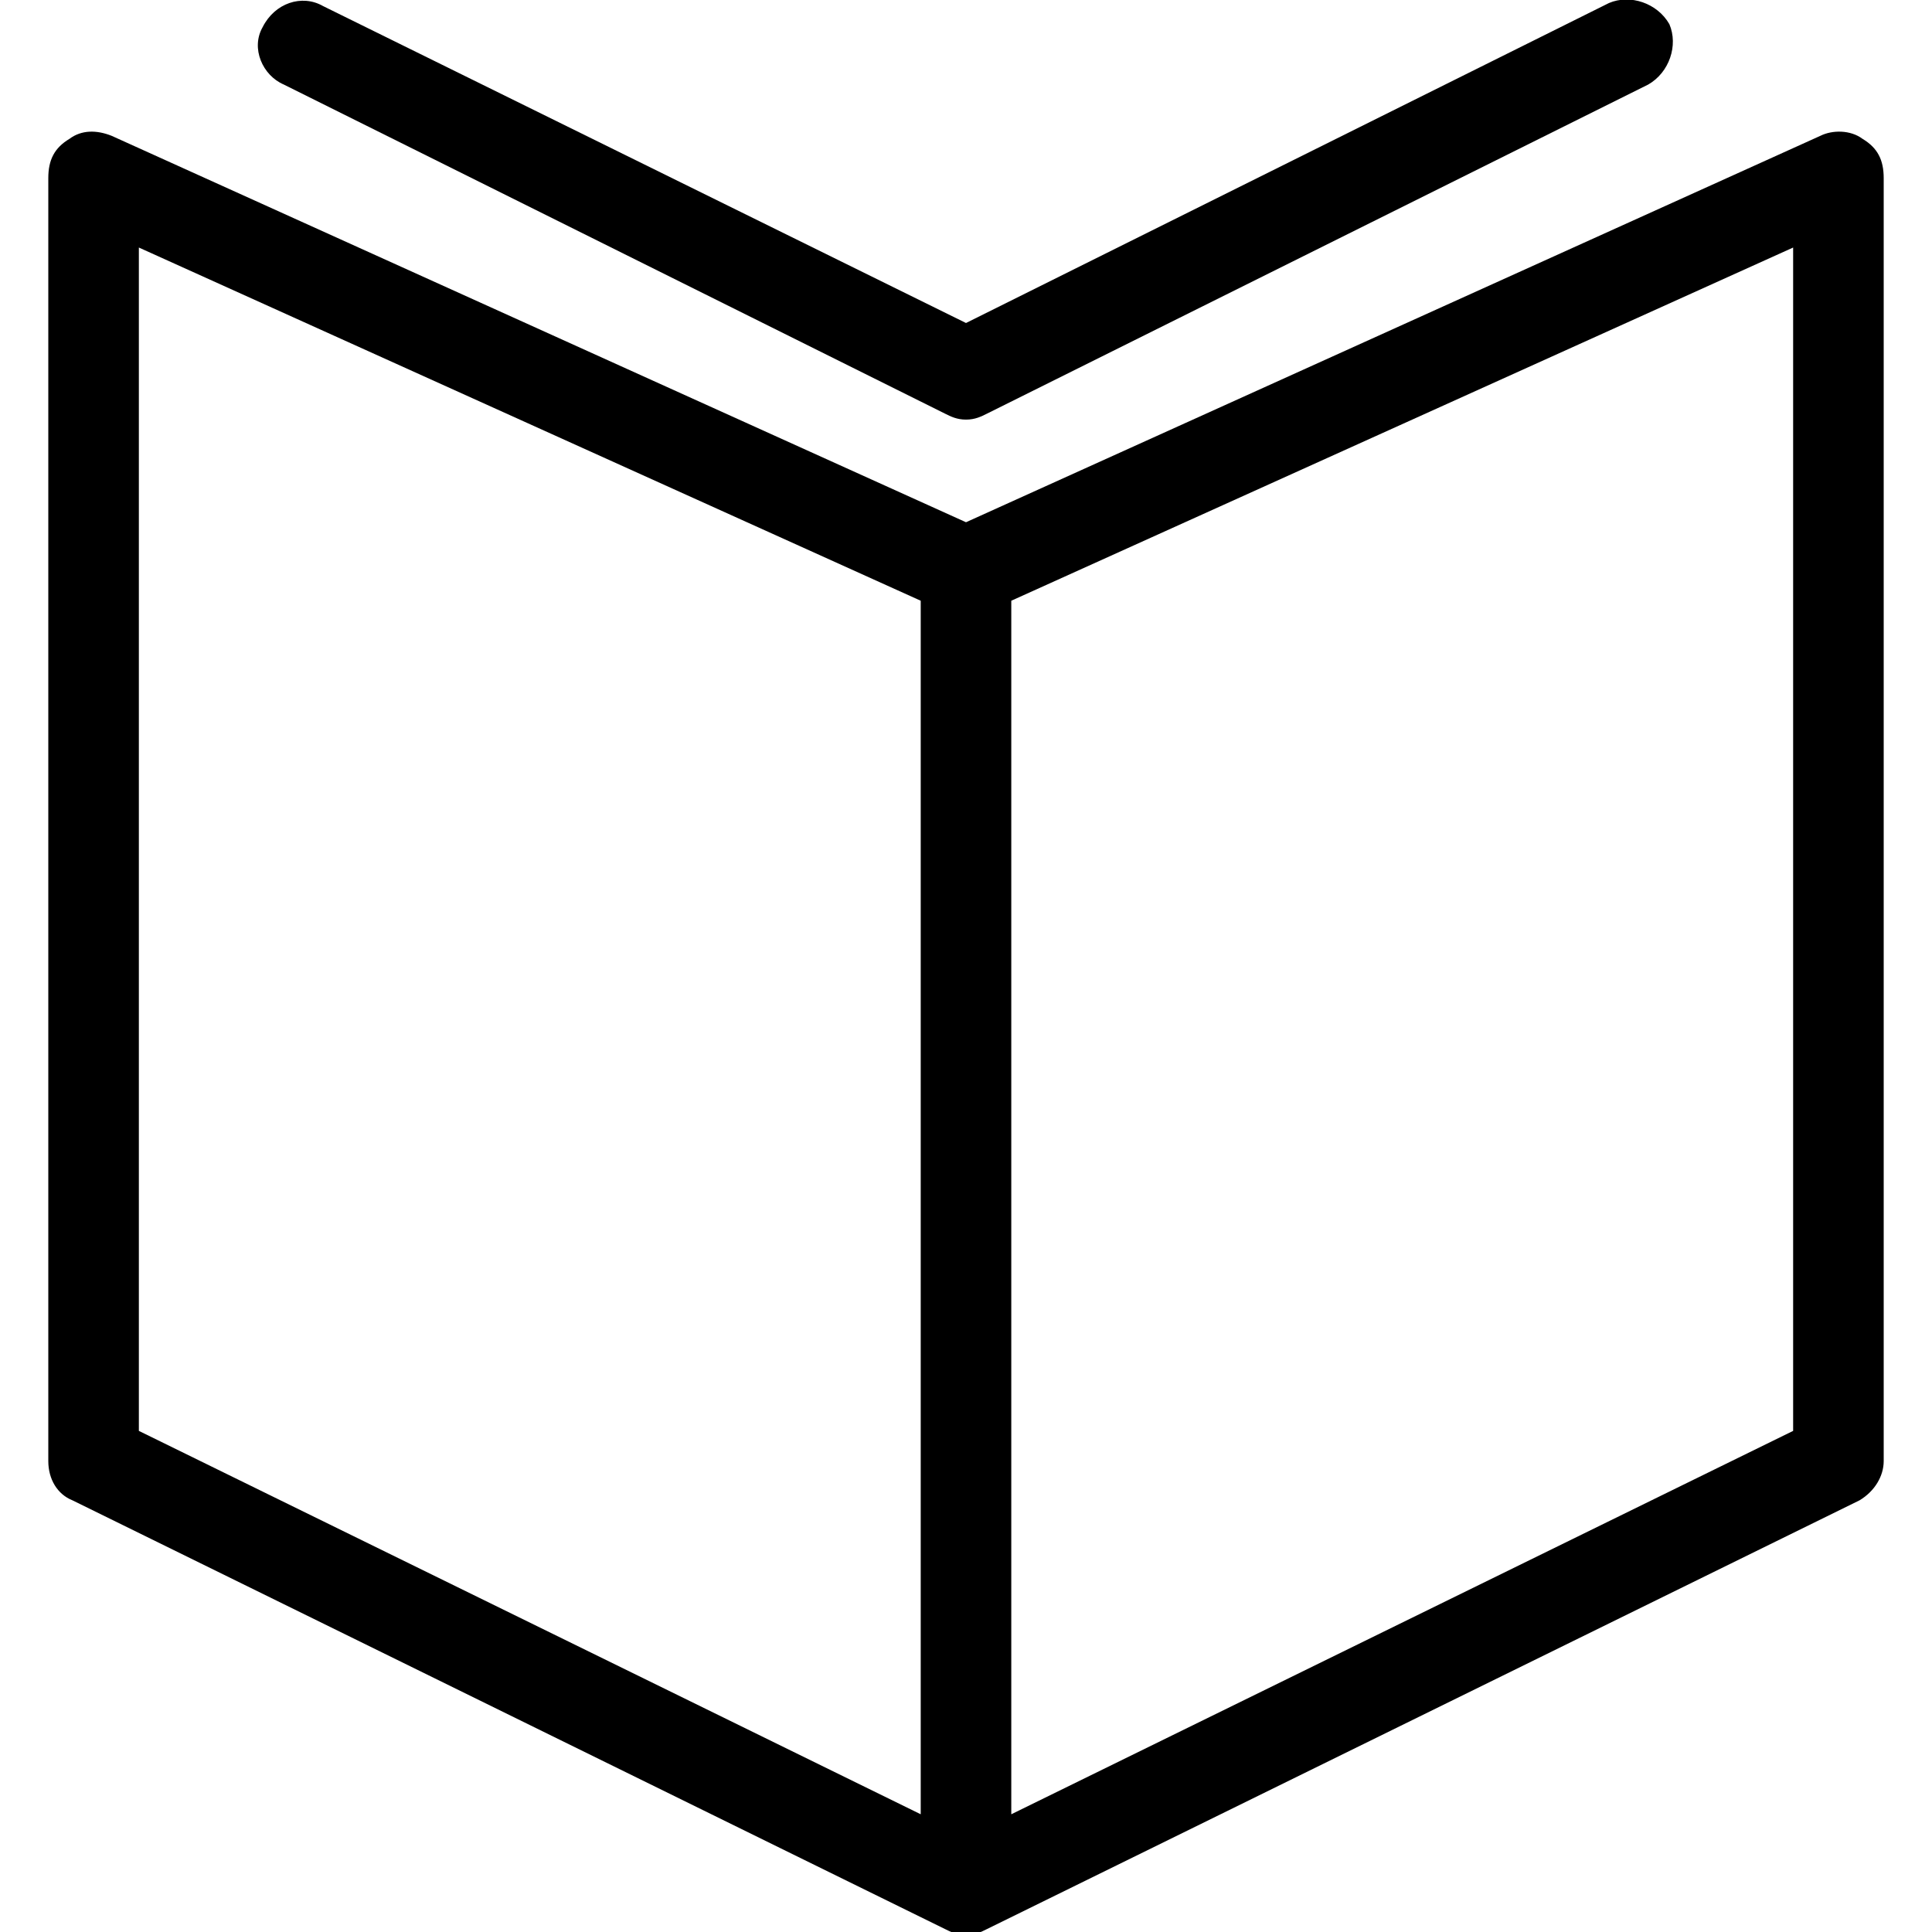 <?xml version="1.0" encoding="utf-8"?>
<!-- Generator: Adobe Illustrator 20.1.0, SVG Export Plug-In . SVG Version: 6.00 Build 0)  -->
<!DOCTYPE svg PUBLIC "-//W3C//DTD SVG 1.1//EN" "http://www.w3.org/Graphics/SVG/1.1/DTD/svg11.dtd">
<svg version="1.1" xmlns="http://www.w3.org/2000/svg" xmlns:xlink="http://www.w3.org/1999/xlink" x="0px" y="0px"
	 viewBox="0 0 64 64" style="enable-background:new 0 0 64 64;" xml:space="preserve">
<g id="file">
</g>
<g id="copy">
</g>
<g id="file-edit">
</g>
<g id="folder">
</g>
<g id="subdirectory">
</g>
<g id="album">
</g>
<g id="push">
</g>
<g id="pull">
</g>
<g id="database">
</g>
<g id="server">
</g>
<g id="upload">
</g>
<g id="download">
</g>
<g id="cloud-download">
</g>
<g id="cloud-upload">
</g>
<g id="cloud">
</g>
<g id="cloud-no-access">
</g>
<g id="cloud-signal-up">
</g>
<g id="cloud-signal-down">
</g>
<g id="checklist">
</g>
<g id="file-folded">
</g>
<g id="file-folded-text">
</g>
<g id="inbox">
</g>
<g id="zip-folder">
</g>
<g id="image-folder">
</g>
<g id="image-album">
</g>
<g id="image">
</g>
<g id="images">
</g>
<g id="invoice">
</g>
<g id="book">
	<g>
		<path d="M61.7,4.6c-0.4-0.3-1-0.3-1.4-0.1L32,17.3L3.7,4.5c-0.5-0.2-1-0.2-1.4,0.1C1.8,4.9,1.6,5.3,1.6,5.9v42.5
			c0,0.6,0.3,1.1,0.8,1.3l28.9,14.2c0.2,0.1,0.4,0.2,0.7,0.2s0.5-0.1,0.7-0.2l28.9-14.2c0.5-0.3,0.8-0.8,0.8-1.3V5.9
			C62.4,5.3,62.2,4.9,61.7,4.6z M4.6,8.2l25.9,11.7c0,0.1,0,0.1,0,0.2v40L4.6,47.4V8.2z M59.4,47.4L33.5,60.1v-40c0-0.1,0-0.1,0-0.2
			L59.4,8.2V47.4z"/>
		<path d="M9.4,2.8l21.9,10.9c0.2,0.1,0.4,0.2,0.7,0.2s0.5-0.1,0.7-0.2L54.6,2.8c0.7-0.4,1-1.3,0.7-2c-0.4-0.7-1.3-1-2-0.7L32,10.7
			L10.7,0.2c-0.7-0.4-1.6-0.1-2,0.7C8.3,1.6,8.7,2.5,9.4,2.8z"/>
	</g>
</g>
<g id="layers">
</g>
<g id="media-upload">
</g>
<g id="addresses">
</g>
<g id="floppy">
</g>
<g id="link">
</g>
<g id="link-add">
</g>
<g id="link-remove">
</g>
<g id="table">
</g>
<g id="download-book">
</g>
<g id="clipboard">
</g>
<g id="clipboard-chart">
</g>
<g id="clipboard-text">
</g>
<g id="clipboard-check">
</g>
<g id="clipboard-cross">
</g>
<g id="bookmark">
</g>
<g id="bookmark-add">
</g>
<g id="bookmark-remove">
</g>
<g id="clipboard-horizontal">
</g>
<g id="clipboard-text-horizontal">
</g>
<g id="trash">
</g>
<g id="unlock">
</g>
<g id="lock">
</g>
<g id="link-add-circle">
</g>
<g id="link-remove-circle">
</g>
<g id="sort-up">
</g>
<g id="sort-down">
</g>
<g id="list">
</g>
</svg>
